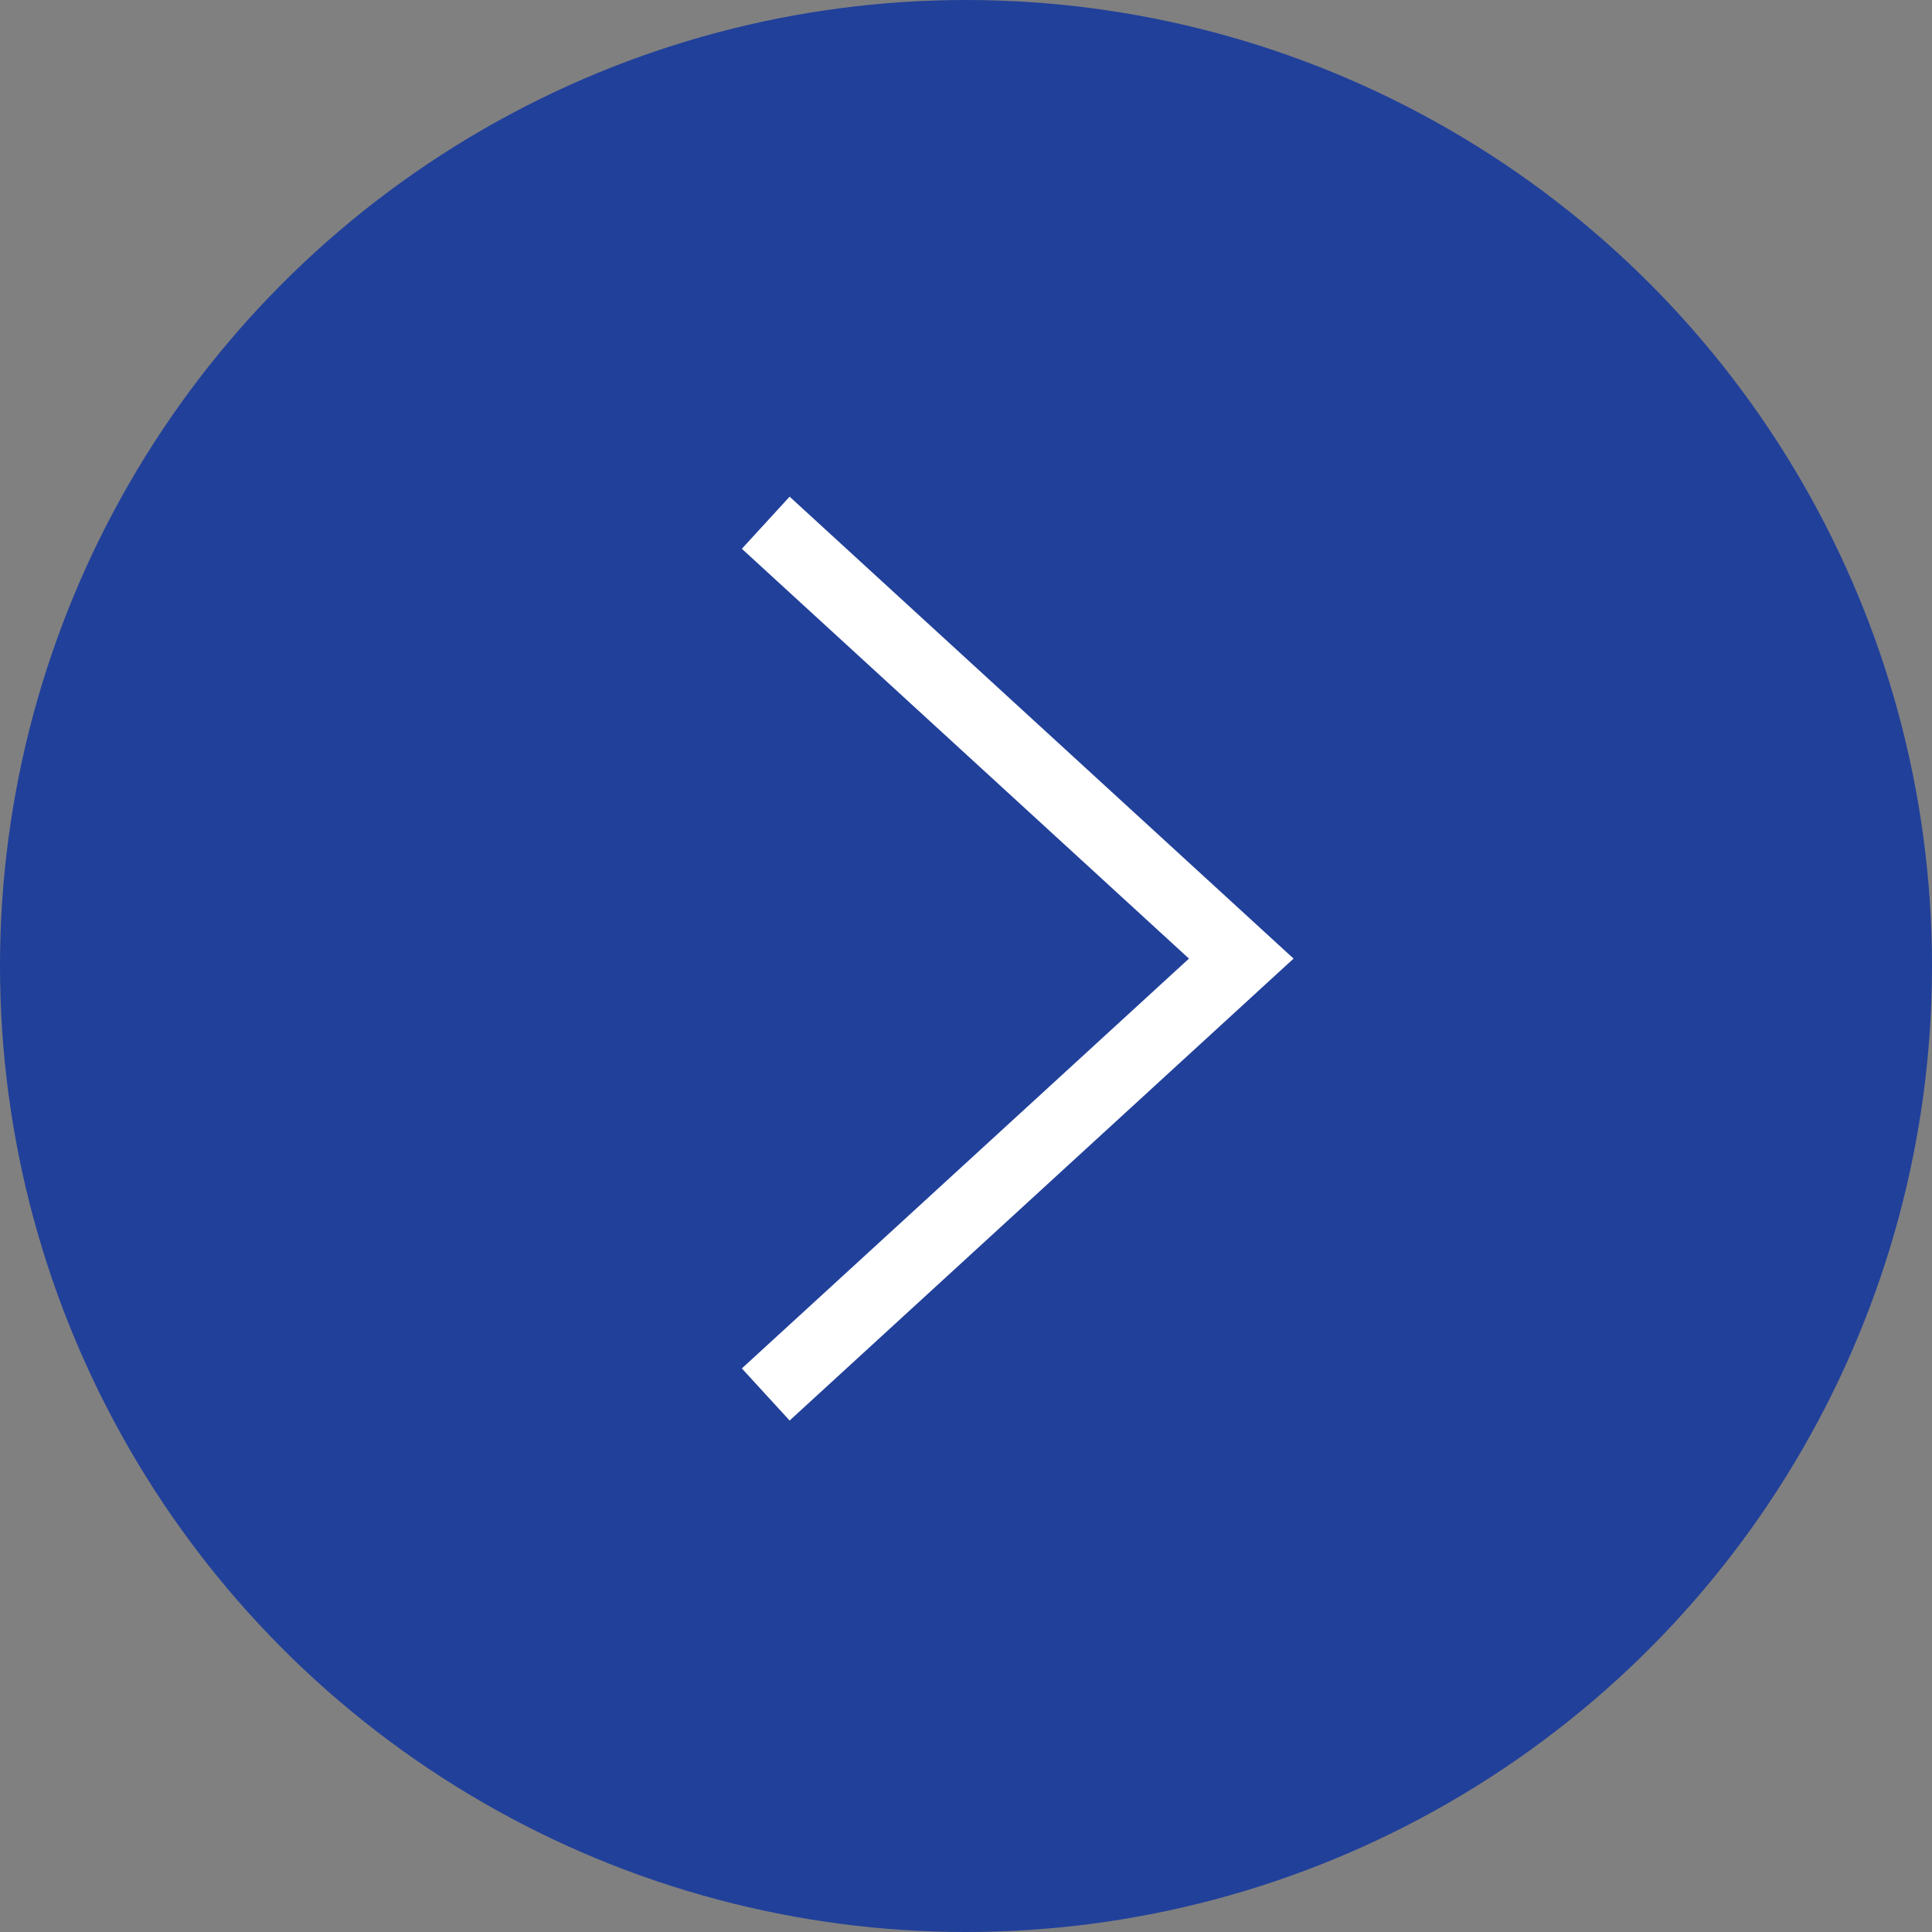<svg xmlns="http://www.w3.org/2000/svg" width="82" height="82" viewBox="0 0 82 82">
  <rect x="0" y="0" width="82" height="82" fill="#808080" stroke="none"/>
  <g id="Group_36" data-name="Group 36" transform="translate(-1460 -6935)">
    <circle id="Ellipse_7" data-name="Ellipse 7" cx="41" cy="41" r="41" transform="translate(1460 6935)" fill="#21409a"/>
    <path id="Path_36" data-name="Path 36" d="M1357.223,6445.354l20.183,18.5-20.183,18.5" transform="translate(135.277 511.832)" fill="none" stroke="#fff" stroke-width="3"/>
  </g>
</svg>
